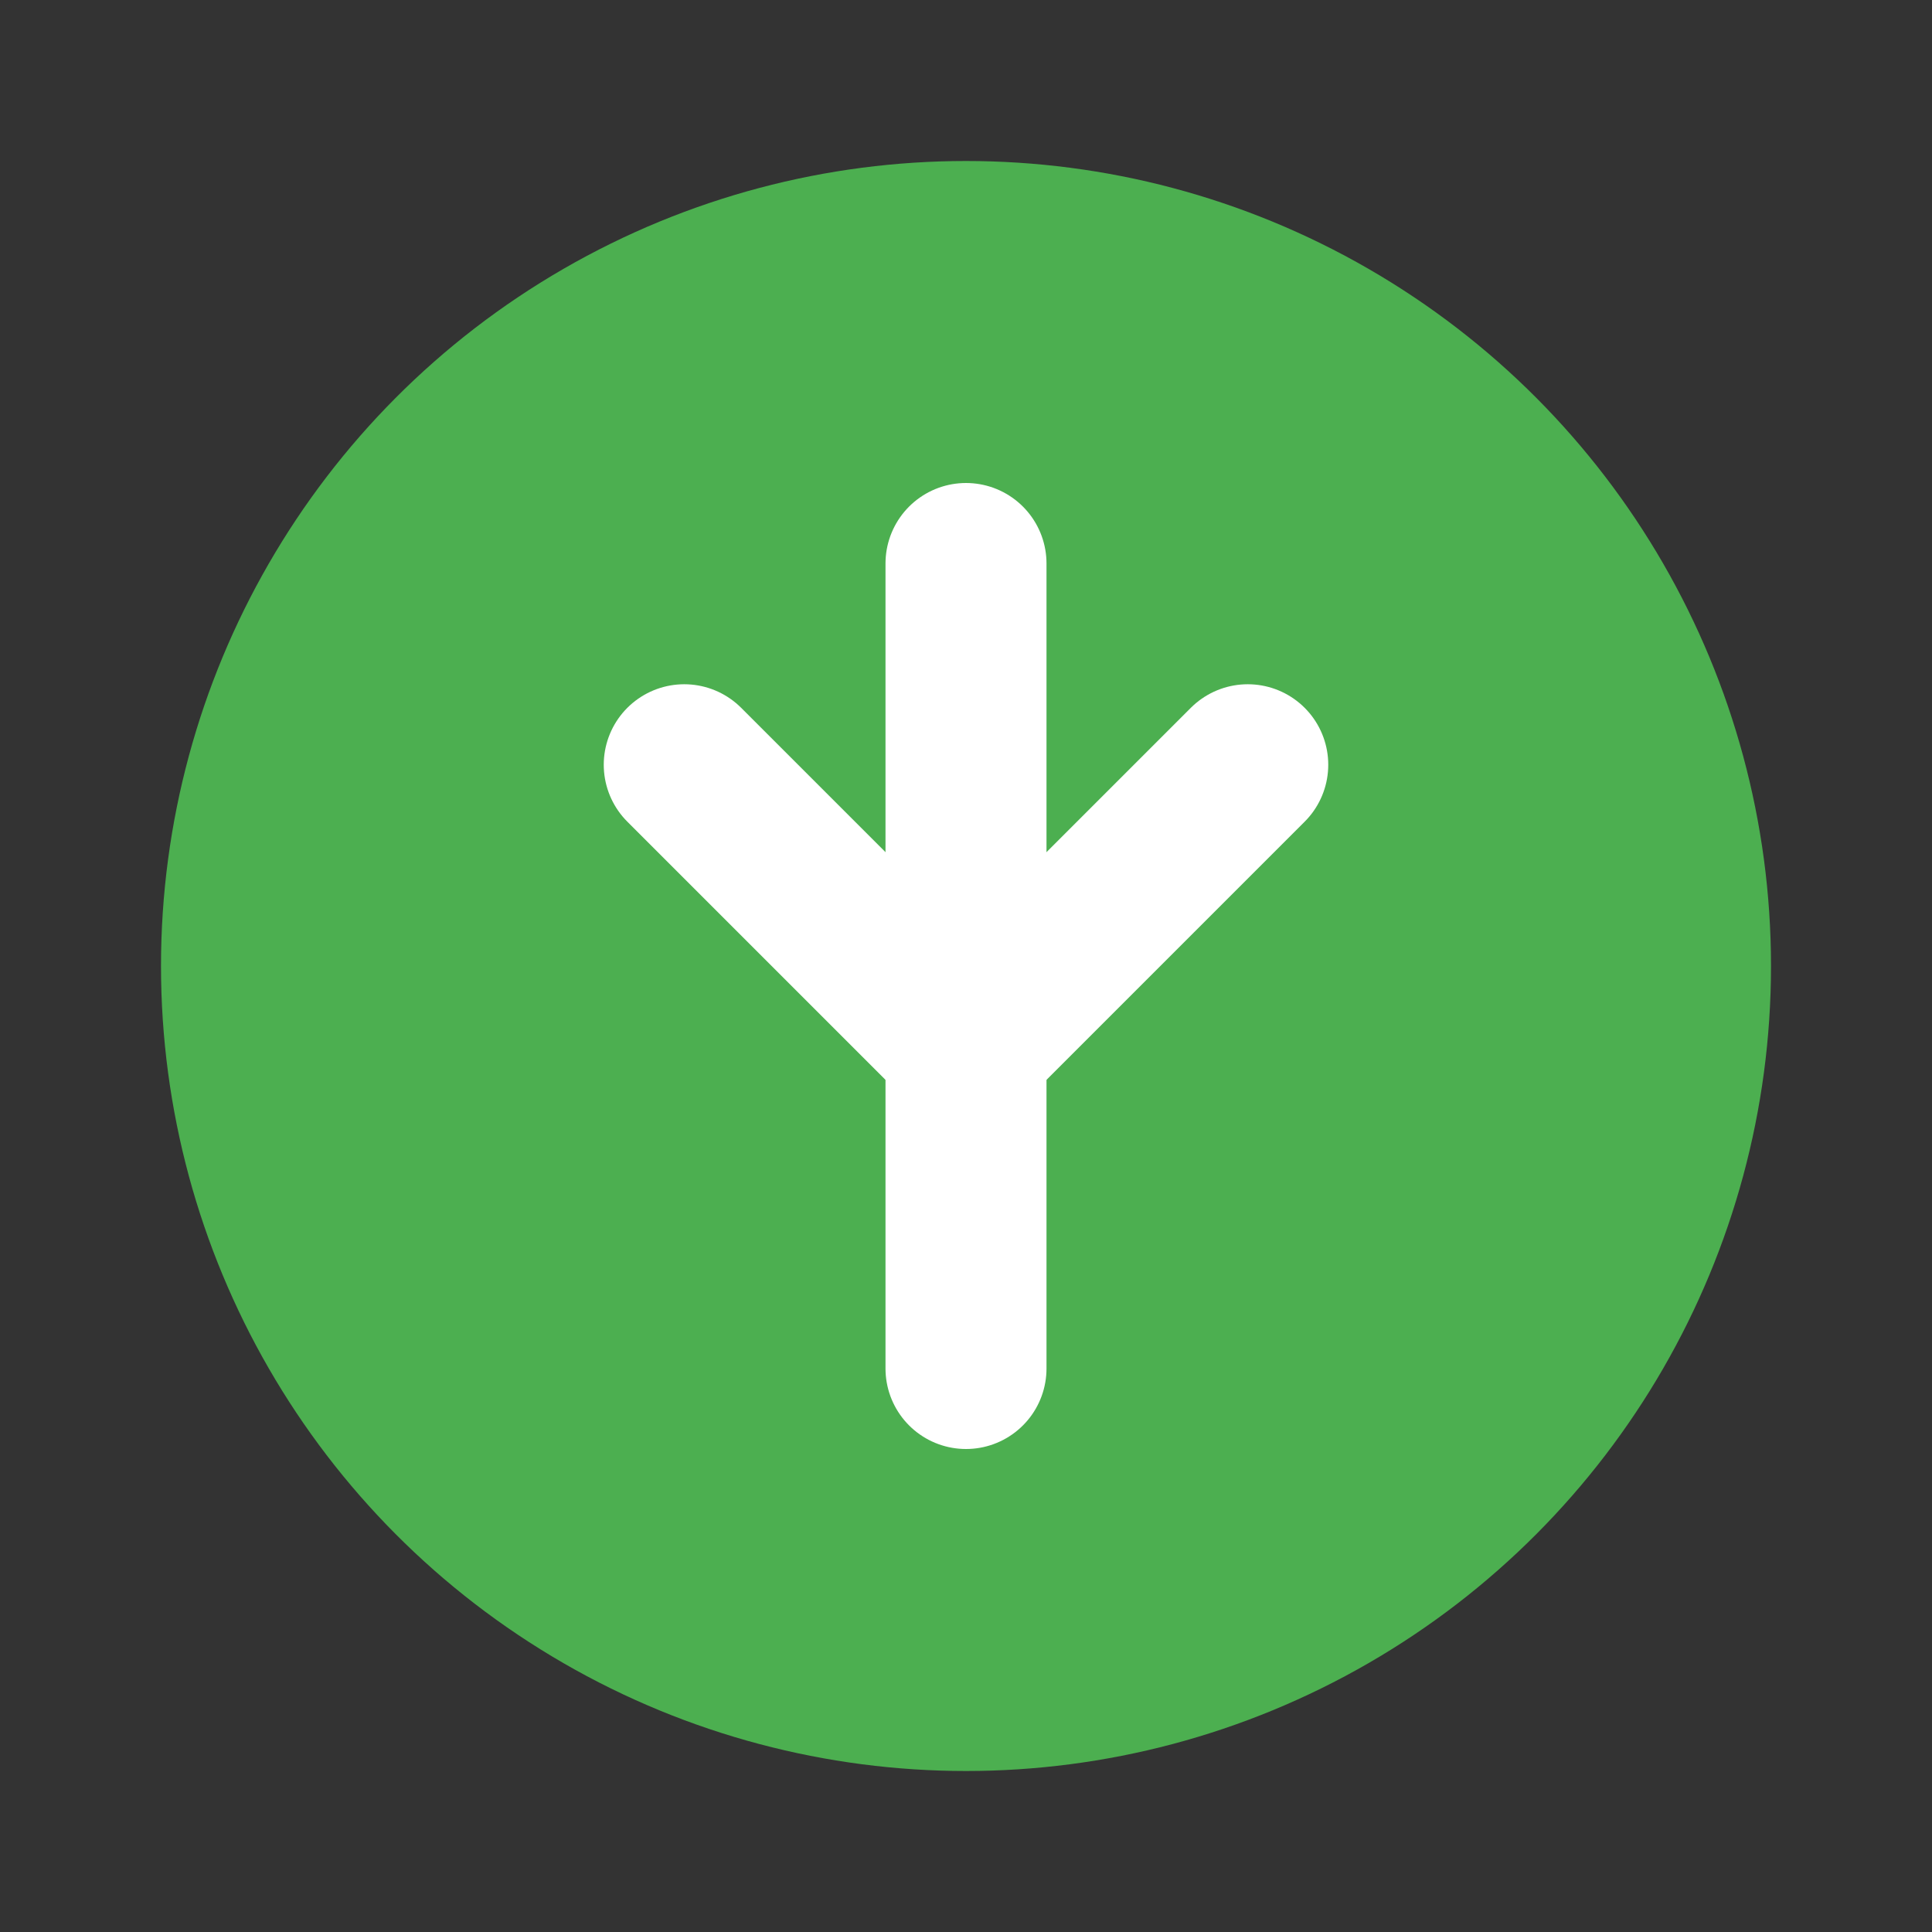 <svg xmlns="http://www.w3.org/2000/svg" viewBox="0 0 24 24" width="24" height="24">
  <rect x="0" y="0" width="24" height="24" fill="#333333" stroke="none"/>
  <circle cx="12" cy="12" r="10" fill="#4CAF50"/>
  <path d="M15.5 9.5l-3.5 3.5-3.5-3.5" stroke="#ffffff" stroke-width="2" fill="none" stroke-linecap="round" stroke-linejoin="round"/>
  <path d="M12 7v10" stroke="#ffffff" stroke-width="2" fill="none" stroke-linecap="round" stroke-linejoin="round"/>
</svg>
